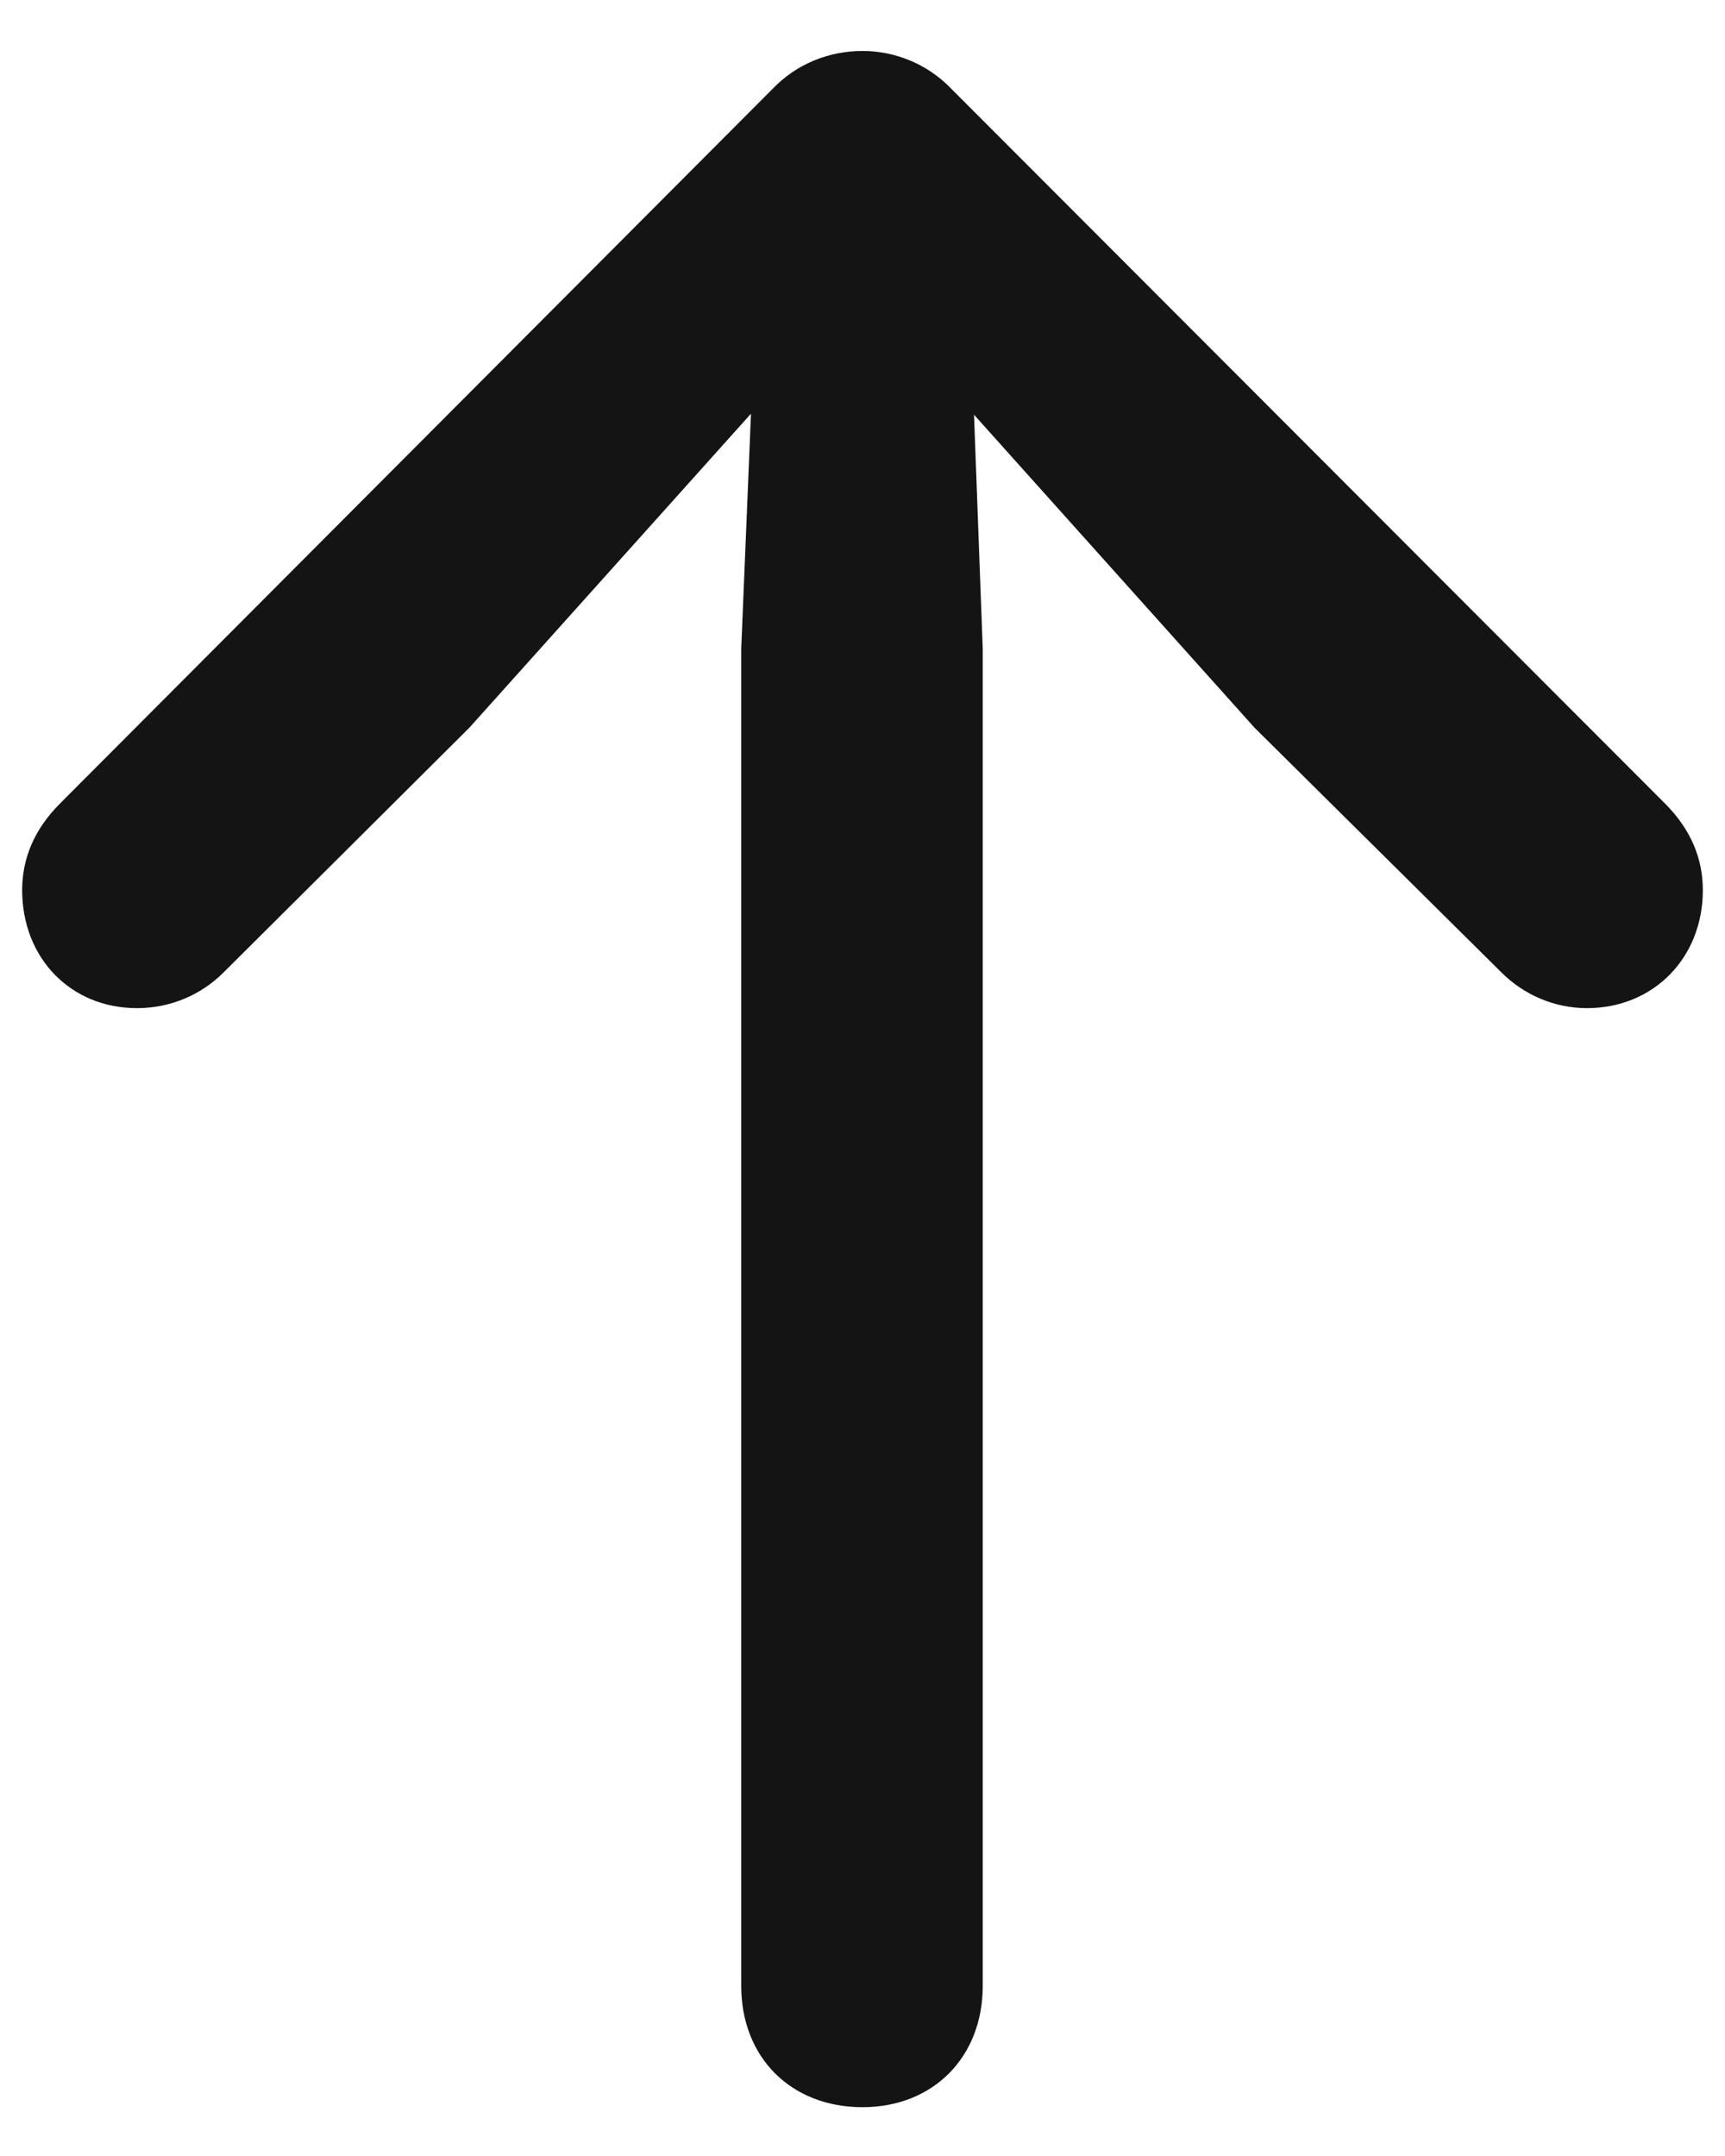 <svg width="20" height="25" viewBox="0 0 20 25" fill="none" xmlns="http://www.w3.org/2000/svg">
<path d="M10 24.434C10.816 24.434 11.394 23.857 11.394 23.028V7.521L11.293 4.809L14.545 8.438L17.408 11.276C17.659 11.527 18.011 11.69 18.4 11.69C19.166 11.69 19.743 11.112 19.743 10.321C19.743 9.957 19.605 9.618 19.304 9.317L11.03 1.03C10.753 0.741 10.377 0.591 10 0.591C9.611 0.591 9.234 0.741 8.958 1.03L0.696 9.317C0.395 9.618 0.257 9.957 0.257 10.321C0.257 11.112 0.822 11.69 1.588 11.69C1.989 11.69 2.341 11.527 2.592 11.276L5.442 8.438L8.707 4.797L8.594 7.521V23.028C8.594 23.857 9.171 24.434 10 24.434Z" fill="#141414"/>
</svg>

